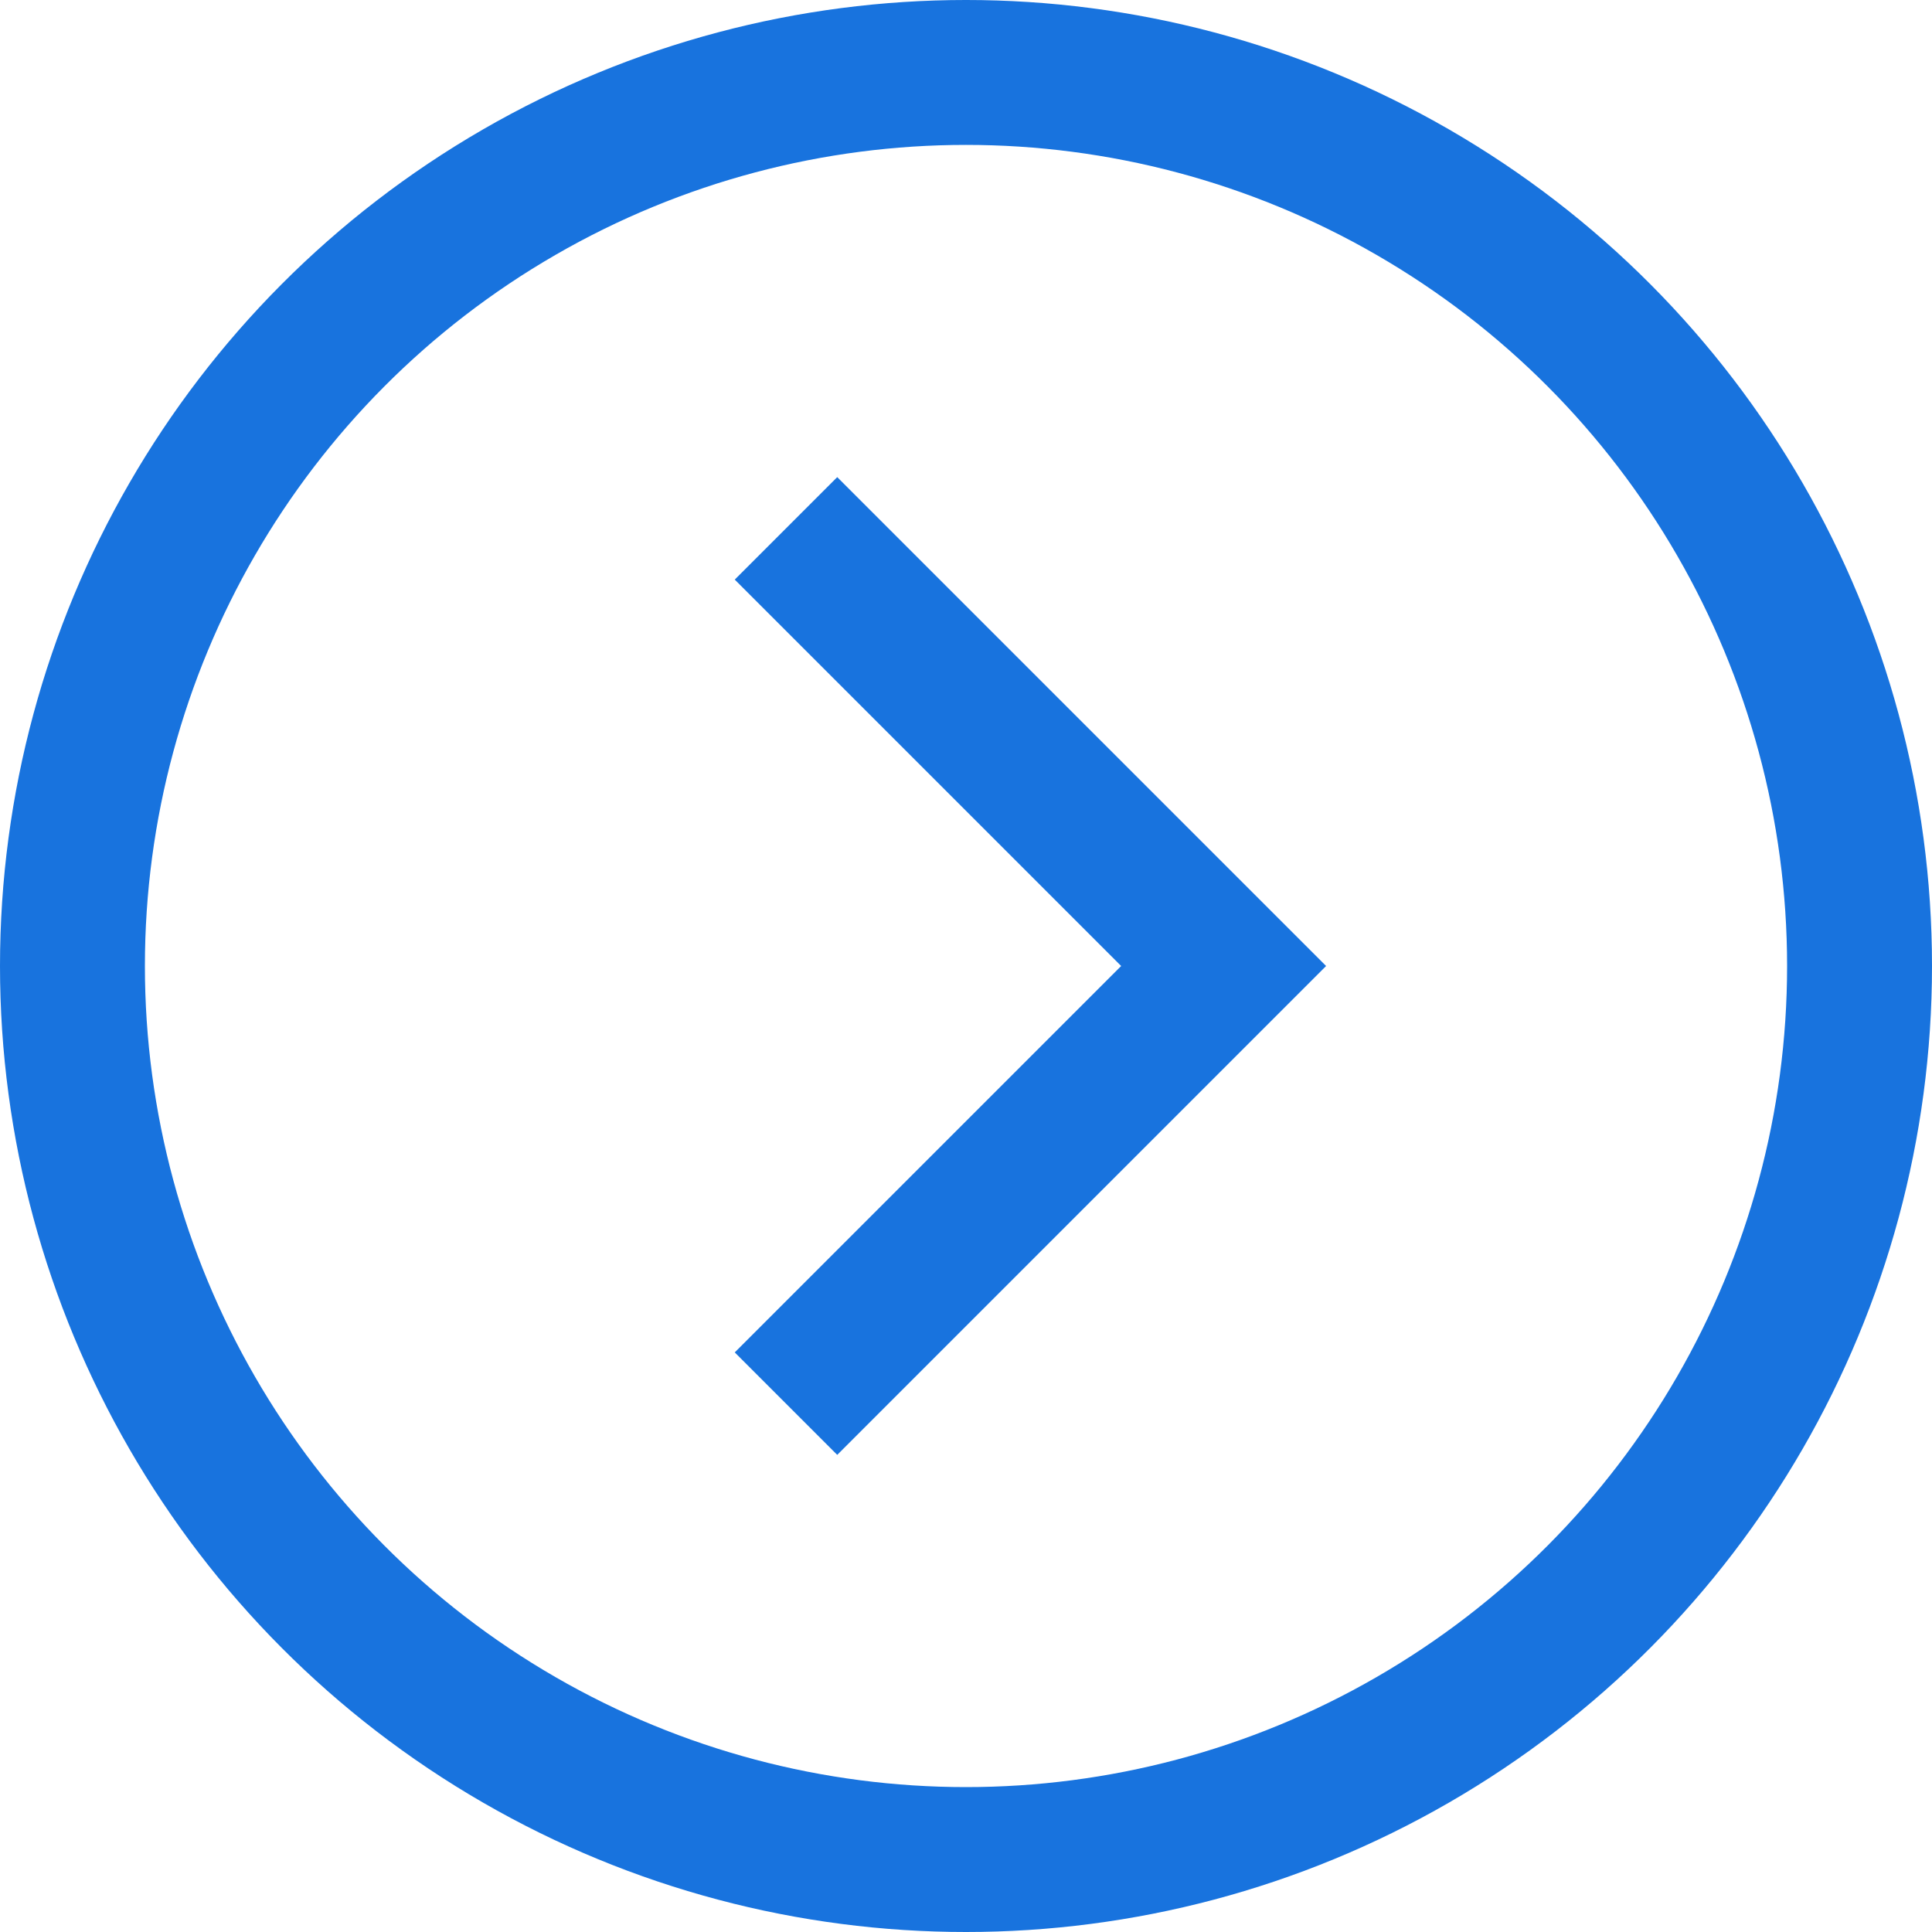 <svg width="20" height="20" viewBox="0 0 20 20" fill="none" xmlns="http://www.w3.org/2000/svg">
<circle cx="10" cy="10" r="9.25" stroke="#1873DE" stroke-width="1.5"/>
<path d="M8.667 6L12.667 10L8.667 14" stroke="#1873DE" stroke-width="1.5" stroke-linecap="square"/>
</svg>
